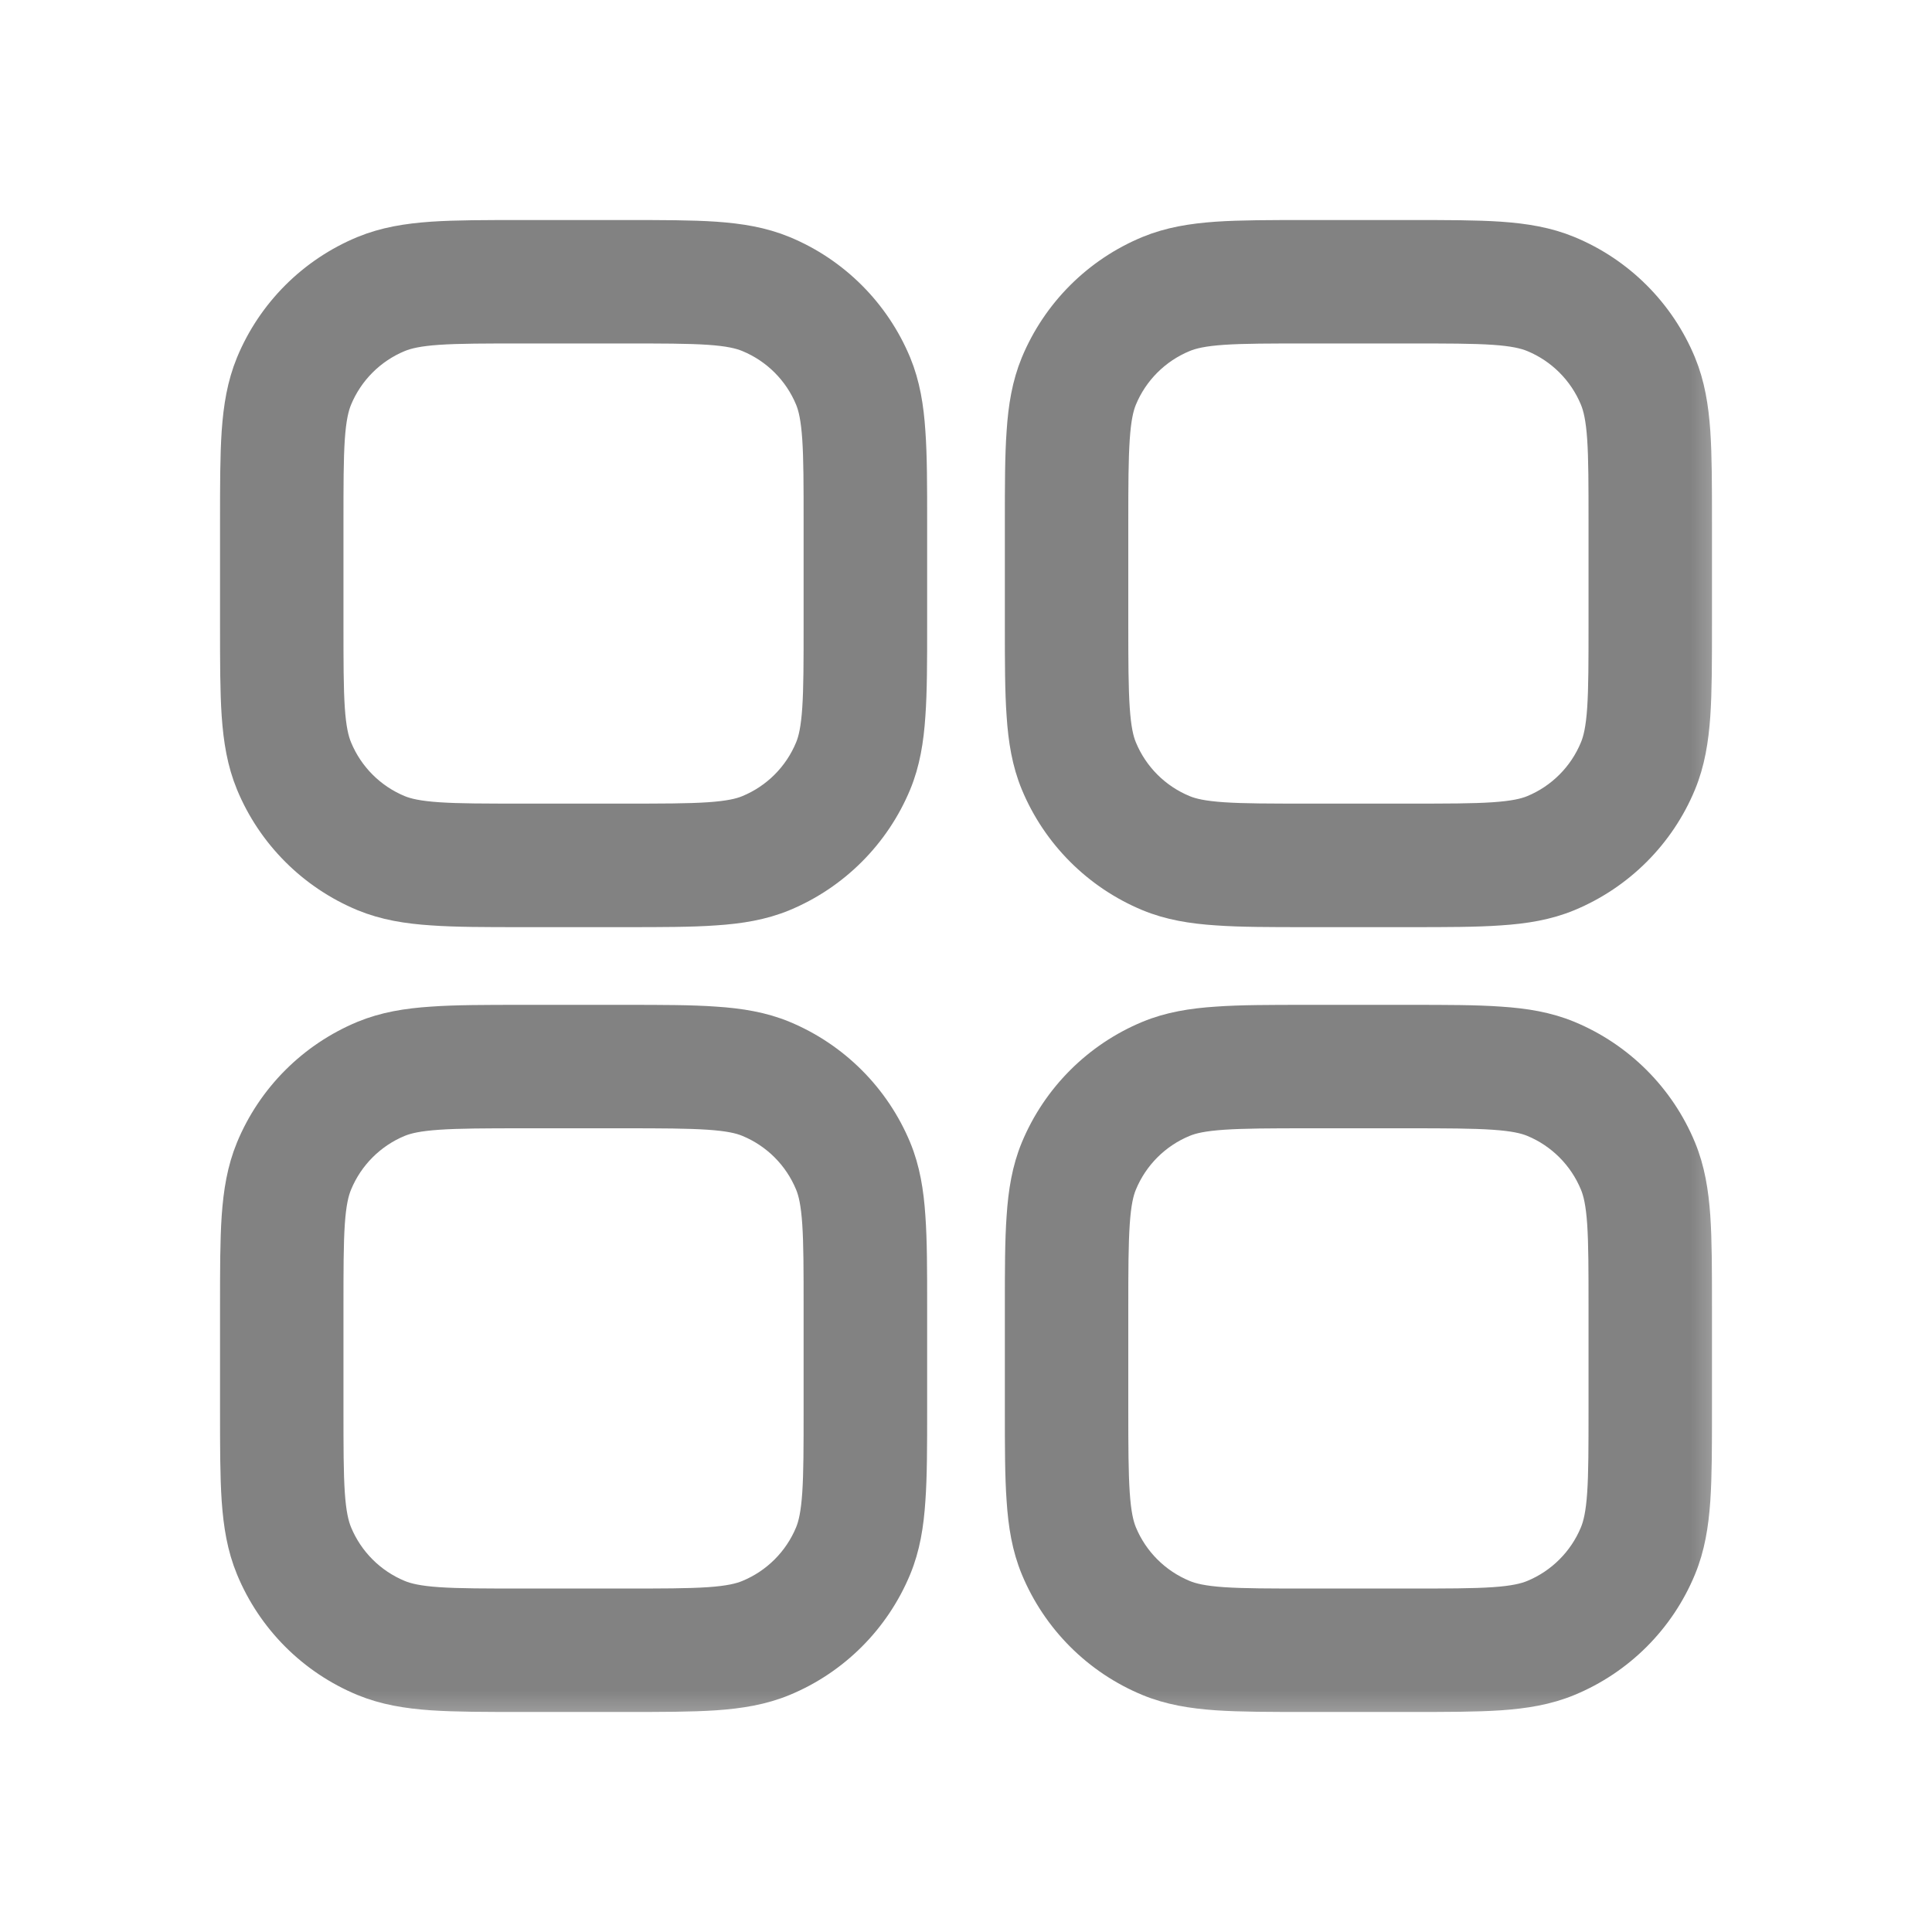 <svg width="18" height="18" viewBox="0 0 18 18" fill="none" xmlns="http://www.w3.org/2000/svg">
<mask id="path-1-outside-1_1078_8" maskUnits="userSpaceOnUse" x="1.25" y="1.25" width="15" height="15" fill="black">
<rect fill="white" x="1.25" y="1.25" width="15" height="15"/>
<path fill-rule="evenodd" clip-rule="evenodd" d="M4.862 2.25H5.826C6.164 2.25 6.437 2.25 6.659 2.265C6.887 2.281 7.089 2.314 7.28 2.393C7.739 2.583 8.104 2.948 8.295 3.407C8.374 3.599 8.407 3.8 8.422 4.029C8.438 4.251 8.438 4.524 8.438 4.862V5.826C8.438 6.164 8.438 6.437 8.422 6.659C8.407 6.887 8.374 7.089 8.295 7.28C8.104 7.739 7.739 8.104 7.28 8.295C7.089 8.374 6.887 8.407 6.659 8.422C6.437 8.438 6.164 8.438 5.826 8.438H4.862C4.524 8.438 4.251 8.438 4.029 8.422C3.8 8.407 3.599 8.374 3.407 8.295C2.948 8.104 2.583 7.739 2.393 7.28C2.314 7.089 2.281 6.887 2.265 6.659C2.25 6.437 2.25 6.164 2.25 5.826V4.862C2.25 4.524 2.25 4.251 2.265 4.029C2.281 3.8 2.314 3.599 2.393 3.407C2.583 2.948 2.948 2.583 3.407 2.393C3.599 2.314 3.8 2.281 4.029 2.265C4.251 2.25 4.524 2.25 4.862 2.25ZM4.08 3.013C3.89 3.026 3.779 3.051 3.694 3.086C3.419 3.2 3.2 3.419 3.086 3.694C3.051 3.779 3.026 3.89 3.013 4.08C3 4.273 3 4.52 3 4.875V5.813C3 6.167 3 6.414 3.013 6.608C3.026 6.798 3.051 6.909 3.086 6.993C3.2 7.269 3.419 7.488 3.694 7.602C3.779 7.637 3.89 7.661 4.08 7.674C4.273 7.687 4.52 7.687 4.875 7.687H5.813C6.167 7.687 6.414 7.687 6.608 7.674C6.798 7.661 6.909 7.637 6.993 7.602C7.269 7.488 7.488 7.269 7.602 6.993C7.637 6.909 7.661 6.798 7.674 6.608C7.687 6.414 7.687 6.167 7.687 5.813V4.875C7.687 4.52 7.687 4.273 7.674 4.08C7.661 3.89 7.637 3.779 7.602 3.694C7.488 3.419 7.269 3.2 6.993 3.086C6.909 3.051 6.798 3.026 6.608 3.013C6.414 3 6.167 3 5.813 3H4.875C4.52 3 4.273 3 4.08 3.013ZM4.862 9.562H5.826C6.164 9.562 6.437 9.562 6.659 9.578C6.887 9.593 7.089 9.626 7.28 9.705C7.739 9.896 8.104 10.261 8.295 10.72C8.374 10.911 8.407 11.113 8.422 11.341C8.438 11.563 8.438 11.836 8.438 12.174V13.138C8.438 13.476 8.438 13.749 8.422 13.971C8.407 14.2 8.374 14.401 8.295 14.592C8.104 15.052 7.739 15.417 7.28 15.607C7.089 15.686 6.887 15.719 6.659 15.735C6.437 15.75 6.164 15.75 5.826 15.75H4.862C4.524 15.75 4.251 15.75 4.029 15.735C3.8 15.719 3.599 15.686 3.407 15.607C2.948 15.417 2.583 15.052 2.393 14.592C2.314 14.401 2.281 14.2 2.265 13.971C2.25 13.749 2.25 13.476 2.25 13.138V12.174C2.25 11.836 2.25 11.563 2.265 11.341C2.281 11.113 2.314 10.911 2.393 10.72C2.583 10.261 2.948 9.896 3.407 9.705C3.599 9.626 3.8 9.593 4.029 9.578C4.251 9.562 4.524 9.562 4.862 9.562ZM4.08 10.326C3.89 10.339 3.779 10.363 3.694 10.398C3.419 10.512 3.2 10.731 3.086 11.007C3.051 11.091 3.026 11.202 3.013 11.392C3 11.586 3 11.833 3 12.188V13.125C3 13.48 3 13.727 3.013 13.92C3.026 14.11 3.051 14.221 3.086 14.306C3.2 14.581 3.419 14.8 3.694 14.914C3.779 14.949 3.89 14.974 4.08 14.987C4.273 15 4.52 15 4.875 15H5.813C6.167 15 6.414 15 6.608 14.987C6.798 14.974 6.909 14.949 6.993 14.914C7.269 14.8 7.488 14.581 7.602 14.306C7.637 14.221 7.661 14.11 7.674 13.92C7.687 13.727 7.687 13.48 7.687 13.125V12.188C7.687 11.833 7.687 11.586 7.674 11.392C7.661 11.202 7.637 11.091 7.602 11.007C7.488 10.731 7.269 10.512 6.993 10.398C6.909 10.363 6.798 10.339 6.608 10.326C6.414 10.313 6.167 10.312 5.813 10.312H4.875C4.52 10.312 4.273 10.313 4.08 10.326ZM12.174 2.25H13.138C13.476 2.25 13.749 2.25 13.971 2.265C14.2 2.281 14.401 2.314 14.592 2.393C15.052 2.583 15.417 2.948 15.607 3.407C15.686 3.599 15.719 3.8 15.735 4.029C15.75 4.251 15.75 4.524 15.75 4.862V5.826C15.75 6.164 15.75 6.437 15.735 6.659C15.719 6.887 15.686 7.089 15.607 7.28C15.417 7.739 15.052 8.104 14.592 8.295C14.401 8.374 14.2 8.407 13.971 8.422C13.749 8.438 13.476 8.438 13.138 8.438H12.174C11.836 8.438 11.563 8.438 11.341 8.422C11.113 8.407 10.911 8.374 10.72 8.295C10.261 8.104 9.896 7.739 9.705 7.28C9.626 7.089 9.593 6.887 9.578 6.659C9.562 6.437 9.562 6.164 9.562 5.826V4.862C9.562 4.524 9.562 4.251 9.578 4.029C9.593 3.8 9.626 3.599 9.705 3.407C9.896 2.948 10.261 2.583 10.72 2.393C10.911 2.314 11.113 2.281 11.341 2.265C11.563 2.25 11.836 2.25 12.174 2.25ZM11.392 3.013C11.202 3.026 11.091 3.051 11.007 3.086C10.731 3.2 10.512 3.419 10.398 3.694C10.363 3.779 10.339 3.89 10.326 4.08C10.313 4.273 10.312 4.52 10.312 4.875V5.813C10.312 6.167 10.313 6.414 10.326 6.608C10.339 6.798 10.363 6.909 10.398 6.993C10.512 7.269 10.731 7.488 11.007 7.602C11.091 7.637 11.202 7.661 11.392 7.674C11.586 7.687 11.833 7.687 12.188 7.687H13.125C13.48 7.687 13.727 7.687 13.92 7.674C14.11 7.661 14.221 7.637 14.306 7.602C14.581 7.488 14.8 7.269 14.914 6.993C14.949 6.909 14.974 6.798 14.987 6.608C15 6.414 15 6.167 15 5.813V4.875C15 4.52 15 4.273 14.987 4.08C14.974 3.89 14.949 3.779 14.914 3.694C14.8 3.419 14.581 3.2 14.306 3.086C14.221 3.051 14.11 3.026 13.92 3.013C13.727 3 13.48 3 13.125 3H12.188C11.833 3 11.586 3 11.392 3.013ZM12.174 9.562H13.138C13.476 9.562 13.749 9.562 13.971 9.578C14.2 9.593 14.401 9.626 14.592 9.705C15.052 9.896 15.417 10.261 15.607 10.72C15.686 10.911 15.719 11.113 15.735 11.341C15.75 11.563 15.75 11.836 15.75 12.174V13.138C15.75 13.476 15.75 13.749 15.735 13.971C15.719 14.2 15.686 14.401 15.607 14.592C15.417 15.052 15.052 15.417 14.592 15.607C14.401 15.686 14.2 15.719 13.971 15.735C13.749 15.75 13.476 15.75 13.138 15.75H12.174C11.836 15.75 11.563 15.75 11.341 15.735C11.113 15.719 10.911 15.686 10.72 15.607C10.261 15.417 9.896 15.052 9.705 14.592C9.626 14.401 9.593 14.2 9.578 13.971C9.562 13.749 9.562 13.476 9.562 13.138V12.174C9.562 11.836 9.562 11.563 9.578 11.341C9.593 11.113 9.626 10.911 9.705 10.72C9.896 10.261 10.261 9.896 10.72 9.705C10.911 9.626 11.113 9.593 11.341 9.578C11.563 9.562 11.836 9.562 12.174 9.562ZM11.392 10.326C11.202 10.339 11.091 10.363 11.007 10.398C10.731 10.512 10.512 10.731 10.398 11.007C10.363 11.091 10.339 11.202 10.326 11.392C10.313 11.586 10.312 11.833 10.312 12.188V13.125C10.312 13.48 10.313 13.727 10.326 13.92C10.339 14.11 10.363 14.221 10.398 14.306C10.512 14.581 10.731 14.8 11.007 14.914C11.091 14.949 11.202 14.974 11.392 14.987C11.586 15 11.833 15 12.188 15H13.125C13.48 15 13.727 15 13.92 14.987C14.11 14.974 14.221 14.949 14.306 14.914C14.581 14.8 14.8 14.581 14.914 14.306C14.949 14.221 14.974 14.11 14.987 13.92C15 13.727 15 13.48 15 13.125V12.188C15 11.833 15 11.586 14.987 11.392C14.974 11.202 14.949 11.091 14.914 11.007C14.8 10.731 14.581 10.512 14.306 10.398C14.221 10.363 14.11 10.339 13.92 10.326C13.727 10.313 13.48 10.312 13.125 10.312H12.188C11.833 10.312 11.586 10.313 11.392 10.326Z"/>
</mask>
<path fill-rule="evenodd" clip-rule="evenodd" d="M4.862 2.25H5.826C6.164 2.25 6.437 2.25 6.659 2.265C6.887 2.281 7.089 2.314 7.28 2.393C7.739 2.583 8.104 2.948 8.295 3.407C8.374 3.599 8.407 3.8 8.422 4.029C8.438 4.251 8.438 4.524 8.438 4.862V5.826C8.438 6.164 8.438 6.437 8.422 6.659C8.407 6.887 8.374 7.089 8.295 7.28C8.104 7.739 7.739 8.104 7.28 8.295C7.089 8.374 6.887 8.407 6.659 8.422C6.437 8.438 6.164 8.438 5.826 8.438H4.862C4.524 8.438 4.251 8.438 4.029 8.422C3.8 8.407 3.599 8.374 3.407 8.295C2.948 8.104 2.583 7.739 2.393 7.28C2.314 7.089 2.281 6.887 2.265 6.659C2.25 6.437 2.25 6.164 2.25 5.826V4.862C2.25 4.524 2.25 4.251 2.265 4.029C2.281 3.8 2.314 3.599 2.393 3.407C2.583 2.948 2.948 2.583 3.407 2.393C3.599 2.314 3.8 2.281 4.029 2.265C4.251 2.25 4.524 2.25 4.862 2.25ZM4.08 3.013C3.89 3.026 3.779 3.051 3.694 3.086C3.419 3.2 3.2 3.419 3.086 3.694C3.051 3.779 3.026 3.89 3.013 4.08C3 4.273 3 4.52 3 4.875V5.813C3 6.167 3 6.414 3.013 6.608C3.026 6.798 3.051 6.909 3.086 6.993C3.2 7.269 3.419 7.488 3.694 7.602C3.779 7.637 3.89 7.661 4.08 7.674C4.273 7.687 4.52 7.687 4.875 7.687H5.813C6.167 7.687 6.414 7.687 6.608 7.674C6.798 7.661 6.909 7.637 6.993 7.602C7.269 7.488 7.488 7.269 7.602 6.993C7.637 6.909 7.661 6.798 7.674 6.608C7.687 6.414 7.687 6.167 7.687 5.813V4.875C7.687 4.52 7.687 4.273 7.674 4.08C7.661 3.89 7.637 3.779 7.602 3.694C7.488 3.419 7.269 3.2 6.993 3.086C6.909 3.051 6.798 3.026 6.608 3.013C6.414 3 6.167 3 5.813 3H4.875C4.52 3 4.273 3 4.08 3.013ZM4.862 9.562H5.826C6.164 9.562 6.437 9.562 6.659 9.578C6.887 9.593 7.089 9.626 7.28 9.705C7.739 9.896 8.104 10.261 8.295 10.72C8.374 10.911 8.407 11.113 8.422 11.341C8.438 11.563 8.438 11.836 8.438 12.174V13.138C8.438 13.476 8.438 13.749 8.422 13.971C8.407 14.2 8.374 14.401 8.295 14.592C8.104 15.052 7.739 15.417 7.28 15.607C7.089 15.686 6.887 15.719 6.659 15.735C6.437 15.75 6.164 15.75 5.826 15.75H4.862C4.524 15.75 4.251 15.75 4.029 15.735C3.8 15.719 3.599 15.686 3.407 15.607C2.948 15.417 2.583 15.052 2.393 14.592C2.314 14.401 2.281 14.2 2.265 13.971C2.25 13.749 2.25 13.476 2.25 13.138V12.174C2.25 11.836 2.25 11.563 2.265 11.341C2.281 11.113 2.314 10.911 2.393 10.72C2.583 10.261 2.948 9.896 3.407 9.705C3.599 9.626 3.8 9.593 4.029 9.578C4.251 9.562 4.524 9.562 4.862 9.562ZM4.08 10.326C3.89 10.339 3.779 10.363 3.694 10.398C3.419 10.512 3.2 10.731 3.086 11.007C3.051 11.091 3.026 11.202 3.013 11.392C3 11.586 3 11.833 3 12.188V13.125C3 13.48 3 13.727 3.013 13.92C3.026 14.11 3.051 14.221 3.086 14.306C3.2 14.581 3.419 14.8 3.694 14.914C3.779 14.949 3.89 14.974 4.08 14.987C4.273 15 4.52 15 4.875 15H5.813C6.167 15 6.414 15 6.608 14.987C6.798 14.974 6.909 14.949 6.993 14.914C7.269 14.8 7.488 14.581 7.602 14.306C7.637 14.221 7.661 14.11 7.674 13.92C7.687 13.727 7.687 13.48 7.687 13.125V12.188C7.687 11.833 7.687 11.586 7.674 11.392C7.661 11.202 7.637 11.091 7.602 11.007C7.488 10.731 7.269 10.512 6.993 10.398C6.909 10.363 6.798 10.339 6.608 10.326C6.414 10.313 6.167 10.312 5.813 10.312H4.875C4.52 10.312 4.273 10.313 4.08 10.326ZM12.174 2.25H13.138C13.476 2.25 13.749 2.25 13.971 2.265C14.2 2.281 14.401 2.314 14.592 2.393C15.052 2.583 15.417 2.948 15.607 3.407C15.686 3.599 15.719 3.8 15.735 4.029C15.75 4.251 15.75 4.524 15.75 4.862V5.826C15.75 6.164 15.75 6.437 15.735 6.659C15.719 6.887 15.686 7.089 15.607 7.28C15.417 7.739 15.052 8.104 14.592 8.295C14.401 8.374 14.2 8.407 13.971 8.422C13.749 8.438 13.476 8.438 13.138 8.438H12.174C11.836 8.438 11.563 8.438 11.341 8.422C11.113 8.407 10.911 8.374 10.72 8.295C10.261 8.104 9.896 7.739 9.705 7.28C9.626 7.089 9.593 6.887 9.578 6.659C9.562 6.437 9.562 6.164 9.562 5.826V4.862C9.562 4.524 9.562 4.251 9.578 4.029C9.593 3.8 9.626 3.599 9.705 3.407C9.896 2.948 10.261 2.583 10.72 2.393C10.911 2.314 11.113 2.281 11.341 2.265C11.563 2.25 11.836 2.25 12.174 2.25ZM11.392 3.013C11.202 3.026 11.091 3.051 11.007 3.086C10.731 3.2 10.512 3.419 10.398 3.694C10.363 3.779 10.339 3.89 10.326 4.08C10.313 4.273 10.312 4.52 10.312 4.875V5.813C10.312 6.167 10.313 6.414 10.326 6.608C10.339 6.798 10.363 6.909 10.398 6.993C10.512 7.269 10.731 7.488 11.007 7.602C11.091 7.637 11.202 7.661 11.392 7.674C11.586 7.687 11.833 7.687 12.188 7.687H13.125C13.48 7.687 13.727 7.687 13.92 7.674C14.11 7.661 14.221 7.637 14.306 7.602C14.581 7.488 14.8 7.269 14.914 6.993C14.949 6.909 14.974 6.798 14.987 6.608C15 6.414 15 6.167 15 5.813V4.875C15 4.52 15 4.273 14.987 4.08C14.974 3.89 14.949 3.779 14.914 3.694C14.8 3.419 14.581 3.2 14.306 3.086C14.221 3.051 14.11 3.026 13.92 3.013C13.727 3 13.48 3 13.125 3H12.188C11.833 3 11.586 3 11.392 3.013ZM12.174 9.562H13.138C13.476 9.562 13.749 9.562 13.971 9.578C14.2 9.593 14.401 9.626 14.592 9.705C15.052 9.896 15.417 10.261 15.607 10.72C15.686 10.911 15.719 11.113 15.735 11.341C15.75 11.563 15.75 11.836 15.75 12.174V13.138C15.75 13.476 15.75 13.749 15.735 13.971C15.719 14.2 15.686 14.401 15.607 14.592C15.417 15.052 15.052 15.417 14.592 15.607C14.401 15.686 14.2 15.719 13.971 15.735C13.749 15.75 13.476 15.75 13.138 15.75H12.174C11.836 15.75 11.563 15.75 11.341 15.735C11.113 15.719 10.911 15.686 10.72 15.607C10.261 15.417 9.896 15.052 9.705 14.592C9.626 14.401 9.593 14.2 9.578 13.971C9.562 13.749 9.562 13.476 9.562 13.138V12.174C9.562 11.836 9.562 11.563 9.578 11.341C9.593 11.113 9.626 10.911 9.705 10.72C9.896 10.261 10.261 9.896 10.72 9.705C10.911 9.626 11.113 9.593 11.341 9.578C11.563 9.562 11.836 9.562 12.174 9.562ZM11.392 10.326C11.202 10.339 11.091 10.363 11.007 10.398C10.731 10.512 10.512 10.731 10.398 11.007C10.363 11.091 10.339 11.202 10.326 11.392C10.313 11.586 10.312 11.833 10.312 12.188V13.125C10.312 13.48 10.313 13.727 10.326 13.92C10.339 14.11 10.363 14.221 10.398 14.306C10.512 14.581 10.731 14.8 11.007 14.914C11.091 14.949 11.202 14.974 11.392 14.987C11.586 15 11.833 15 12.188 15H13.125C13.48 15 13.727 15 13.92 14.987C14.11 14.974 14.221 14.949 14.306 14.914C14.581 14.8 14.8 14.581 14.914 14.306C14.949 14.221 14.974 14.11 14.987 13.92C15 13.727 15 13.48 15 13.125V12.188C15 11.833 15 11.586 14.987 11.392C14.974 11.202 14.949 11.091 14.914 11.007C14.8 10.731 14.581 10.512 14.306 10.398C14.221 10.363 14.11 10.339 13.92 10.326C13.727 10.313 13.48 10.312 13.125 10.312H12.188C11.833 10.312 11.586 10.313 11.392 10.326Z" fill="#828282"/>
<path fill-rule="evenodd" clip-rule="evenodd" d="M4.862 2.25H5.826C6.164 2.25 6.437 2.25 6.659 2.265C6.887 2.281 7.089 2.314 7.28 2.393C7.739 2.583 8.104 2.948 8.295 3.407C8.374 3.599 8.407 3.8 8.422 4.029C8.438 4.251 8.438 4.524 8.438 4.862V5.826C8.438 6.164 8.438 6.437 8.422 6.659C8.407 6.887 8.374 7.089 8.295 7.28C8.104 7.739 7.739 8.104 7.28 8.295C7.089 8.374 6.887 8.407 6.659 8.422C6.437 8.438 6.164 8.438 5.826 8.438H4.862C4.524 8.438 4.251 8.438 4.029 8.422C3.8 8.407 3.599 8.374 3.407 8.295C2.948 8.104 2.583 7.739 2.393 7.28C2.314 7.089 2.281 6.887 2.265 6.659C2.25 6.437 2.25 6.164 2.25 5.826V4.862C2.25 4.524 2.25 4.251 2.265 4.029C2.281 3.8 2.314 3.599 2.393 3.407C2.583 2.948 2.948 2.583 3.407 2.393C3.599 2.314 3.8 2.281 4.029 2.265C4.251 2.25 4.524 2.25 4.862 2.25ZM4.08 3.013C3.89 3.026 3.779 3.051 3.694 3.086C3.419 3.2 3.2 3.419 3.086 3.694C3.051 3.779 3.026 3.89 3.013 4.08C3 4.273 3 4.52 3 4.875V5.813C3 6.167 3 6.414 3.013 6.608C3.026 6.798 3.051 6.909 3.086 6.993C3.2 7.269 3.419 7.488 3.694 7.602C3.779 7.637 3.89 7.661 4.08 7.674C4.273 7.687 4.52 7.687 4.875 7.687H5.813C6.167 7.687 6.414 7.687 6.608 7.674C6.798 7.661 6.909 7.637 6.993 7.602C7.269 7.488 7.488 7.269 7.602 6.993C7.637 6.909 7.661 6.798 7.674 6.608C7.687 6.414 7.687 6.167 7.687 5.813V4.875C7.687 4.52 7.687 4.273 7.674 4.08C7.661 3.89 7.637 3.779 7.602 3.694C7.488 3.419 7.269 3.2 6.993 3.086C6.909 3.051 6.798 3.026 6.608 3.013C6.414 3 6.167 3 5.813 3H4.875C4.52 3 4.273 3 4.08 3.013ZM4.862 9.562H5.826C6.164 9.562 6.437 9.562 6.659 9.578C6.887 9.593 7.089 9.626 7.28 9.705C7.739 9.896 8.104 10.261 8.295 10.72C8.374 10.911 8.407 11.113 8.422 11.341C8.438 11.563 8.438 11.836 8.438 12.174V13.138C8.438 13.476 8.438 13.749 8.422 13.971C8.407 14.2 8.374 14.401 8.295 14.592C8.104 15.052 7.739 15.417 7.28 15.607C7.089 15.686 6.887 15.719 6.659 15.735C6.437 15.75 6.164 15.75 5.826 15.75H4.862C4.524 15.75 4.251 15.75 4.029 15.735C3.8 15.719 3.599 15.686 3.407 15.607C2.948 15.417 2.583 15.052 2.393 14.592C2.314 14.401 2.281 14.2 2.265 13.971C2.25 13.749 2.25 13.476 2.25 13.138V12.174C2.25 11.836 2.25 11.563 2.265 11.341C2.281 11.113 2.314 10.911 2.393 10.72C2.583 10.261 2.948 9.896 3.407 9.705C3.599 9.626 3.8 9.593 4.029 9.578C4.251 9.562 4.524 9.562 4.862 9.562ZM4.08 10.326C3.89 10.339 3.779 10.363 3.694 10.398C3.419 10.512 3.2 10.731 3.086 11.007C3.051 11.091 3.026 11.202 3.013 11.392C3 11.586 3 11.833 3 12.188V13.125C3 13.48 3 13.727 3.013 13.92C3.026 14.11 3.051 14.221 3.086 14.306C3.2 14.581 3.419 14.8 3.694 14.914C3.779 14.949 3.89 14.974 4.08 14.987C4.273 15 4.52 15 4.875 15H5.813C6.167 15 6.414 15 6.608 14.987C6.798 14.974 6.909 14.949 6.993 14.914C7.269 14.8 7.488 14.581 7.602 14.306C7.637 14.221 7.661 14.11 7.674 13.92C7.687 13.727 7.687 13.48 7.687 13.125V12.188C7.687 11.833 7.687 11.586 7.674 11.392C7.661 11.202 7.637 11.091 7.602 11.007C7.488 10.731 7.269 10.512 6.993 10.398C6.909 10.363 6.798 10.339 6.608 10.326C6.414 10.313 6.167 10.312 5.813 10.312H4.875C4.52 10.312 4.273 10.313 4.08 10.326ZM12.174 2.25H13.138C13.476 2.25 13.749 2.25 13.971 2.265C14.2 2.281 14.401 2.314 14.592 2.393C15.052 2.583 15.417 2.948 15.607 3.407C15.686 3.599 15.719 3.8 15.735 4.029C15.75 4.251 15.75 4.524 15.75 4.862V5.826C15.75 6.164 15.75 6.437 15.735 6.659C15.719 6.887 15.686 7.089 15.607 7.28C15.417 7.739 15.052 8.104 14.592 8.295C14.401 8.374 14.2 8.407 13.971 8.422C13.749 8.438 13.476 8.438 13.138 8.438H12.174C11.836 8.438 11.563 8.438 11.341 8.422C11.113 8.407 10.911 8.374 10.72 8.295C10.261 8.104 9.896 7.739 9.705 7.28C9.626 7.089 9.593 6.887 9.578 6.659C9.562 6.437 9.562 6.164 9.562 5.826V4.862C9.562 4.524 9.562 4.251 9.578 4.029C9.593 3.8 9.626 3.599 9.705 3.407C9.896 2.948 10.261 2.583 10.72 2.393C10.911 2.314 11.113 2.281 11.341 2.265C11.563 2.25 11.836 2.25 12.174 2.25ZM11.392 3.013C11.202 3.026 11.091 3.051 11.007 3.086C10.731 3.2 10.512 3.419 10.398 3.694C10.363 3.779 10.339 3.89 10.326 4.08C10.313 4.273 10.312 4.52 10.312 4.875V5.813C10.312 6.167 10.313 6.414 10.326 6.608C10.339 6.798 10.363 6.909 10.398 6.993C10.512 7.269 10.731 7.488 11.007 7.602C11.091 7.637 11.202 7.661 11.392 7.674C11.586 7.687 11.833 7.687 12.188 7.687H13.125C13.48 7.687 13.727 7.687 13.92 7.674C14.11 7.661 14.221 7.637 14.306 7.602C14.581 7.488 14.8 7.269 14.914 6.993C14.949 6.909 14.974 6.798 14.987 6.608C15 6.414 15 6.167 15 5.813V4.875C15 4.52 15 4.273 14.987 4.08C14.974 3.89 14.949 3.779 14.914 3.694C14.8 3.419 14.581 3.2 14.306 3.086C14.221 3.051 14.11 3.026 13.92 3.013C13.727 3 13.48 3 13.125 3H12.188C11.833 3 11.586 3 11.392 3.013ZM12.174 9.562H13.138C13.476 9.562 13.749 9.562 13.971 9.578C14.2 9.593 14.401 9.626 14.592 9.705C15.052 9.896 15.417 10.261 15.607 10.72C15.686 10.911 15.719 11.113 15.735 11.341C15.75 11.563 15.75 11.836 15.75 12.174V13.138C15.75 13.476 15.75 13.749 15.735 13.971C15.719 14.2 15.686 14.401 15.607 14.592C15.417 15.052 15.052 15.417 14.592 15.607C14.401 15.686 14.2 15.719 13.971 15.735C13.749 15.75 13.476 15.75 13.138 15.75H12.174C11.836 15.75 11.563 15.75 11.341 15.735C11.113 15.719 10.911 15.686 10.72 15.607C10.261 15.417 9.896 15.052 9.705 14.592C9.626 14.401 9.593 14.2 9.578 13.971C9.562 13.749 9.562 13.476 9.562 13.138V12.174C9.562 11.836 9.562 11.563 9.578 11.341C9.593 11.113 9.626 10.911 9.705 10.72C9.896 10.261 10.261 9.896 10.72 9.705C10.911 9.626 11.113 9.593 11.341 9.578C11.563 9.562 11.836 9.562 12.174 9.562ZM11.392 10.326C11.202 10.339 11.091 10.363 11.007 10.398C10.731 10.512 10.512 10.731 10.398 11.007C10.363 11.091 10.339 11.202 10.326 11.392C10.313 11.586 10.312 11.833 10.312 12.188V13.125C10.312 13.48 10.313 13.727 10.326 13.92C10.339 14.11 10.363 14.221 10.398 14.306C10.512 14.581 10.731 14.8 11.007 14.914C11.091 14.949 11.202 14.974 11.392 14.987C11.586 15 11.833 15 12.188 15H13.125C13.48 15 13.727 15 13.92 14.987C14.11 14.974 14.221 14.949 14.306 14.914C14.581 14.8 14.8 14.581 14.914 14.306C14.949 14.221 14.974 14.11 14.987 13.92C15 13.727 15 13.48 15 13.125V12.188C15 11.833 15 11.586 14.987 11.392C14.974 11.202 14.949 11.091 14.914 11.007C14.8 10.731 14.581 10.512 14.306 10.398C14.221 10.363 14.11 10.339 13.92 10.326C13.727 10.313 13.48 10.312 13.125 10.312H12.188C11.833 10.312 11.586 10.313 11.392 10.326Z" stroke="#828282" stroke-width="0.4" mask="url(#path-1-outside-1_1078_8)"/>
</svg>
